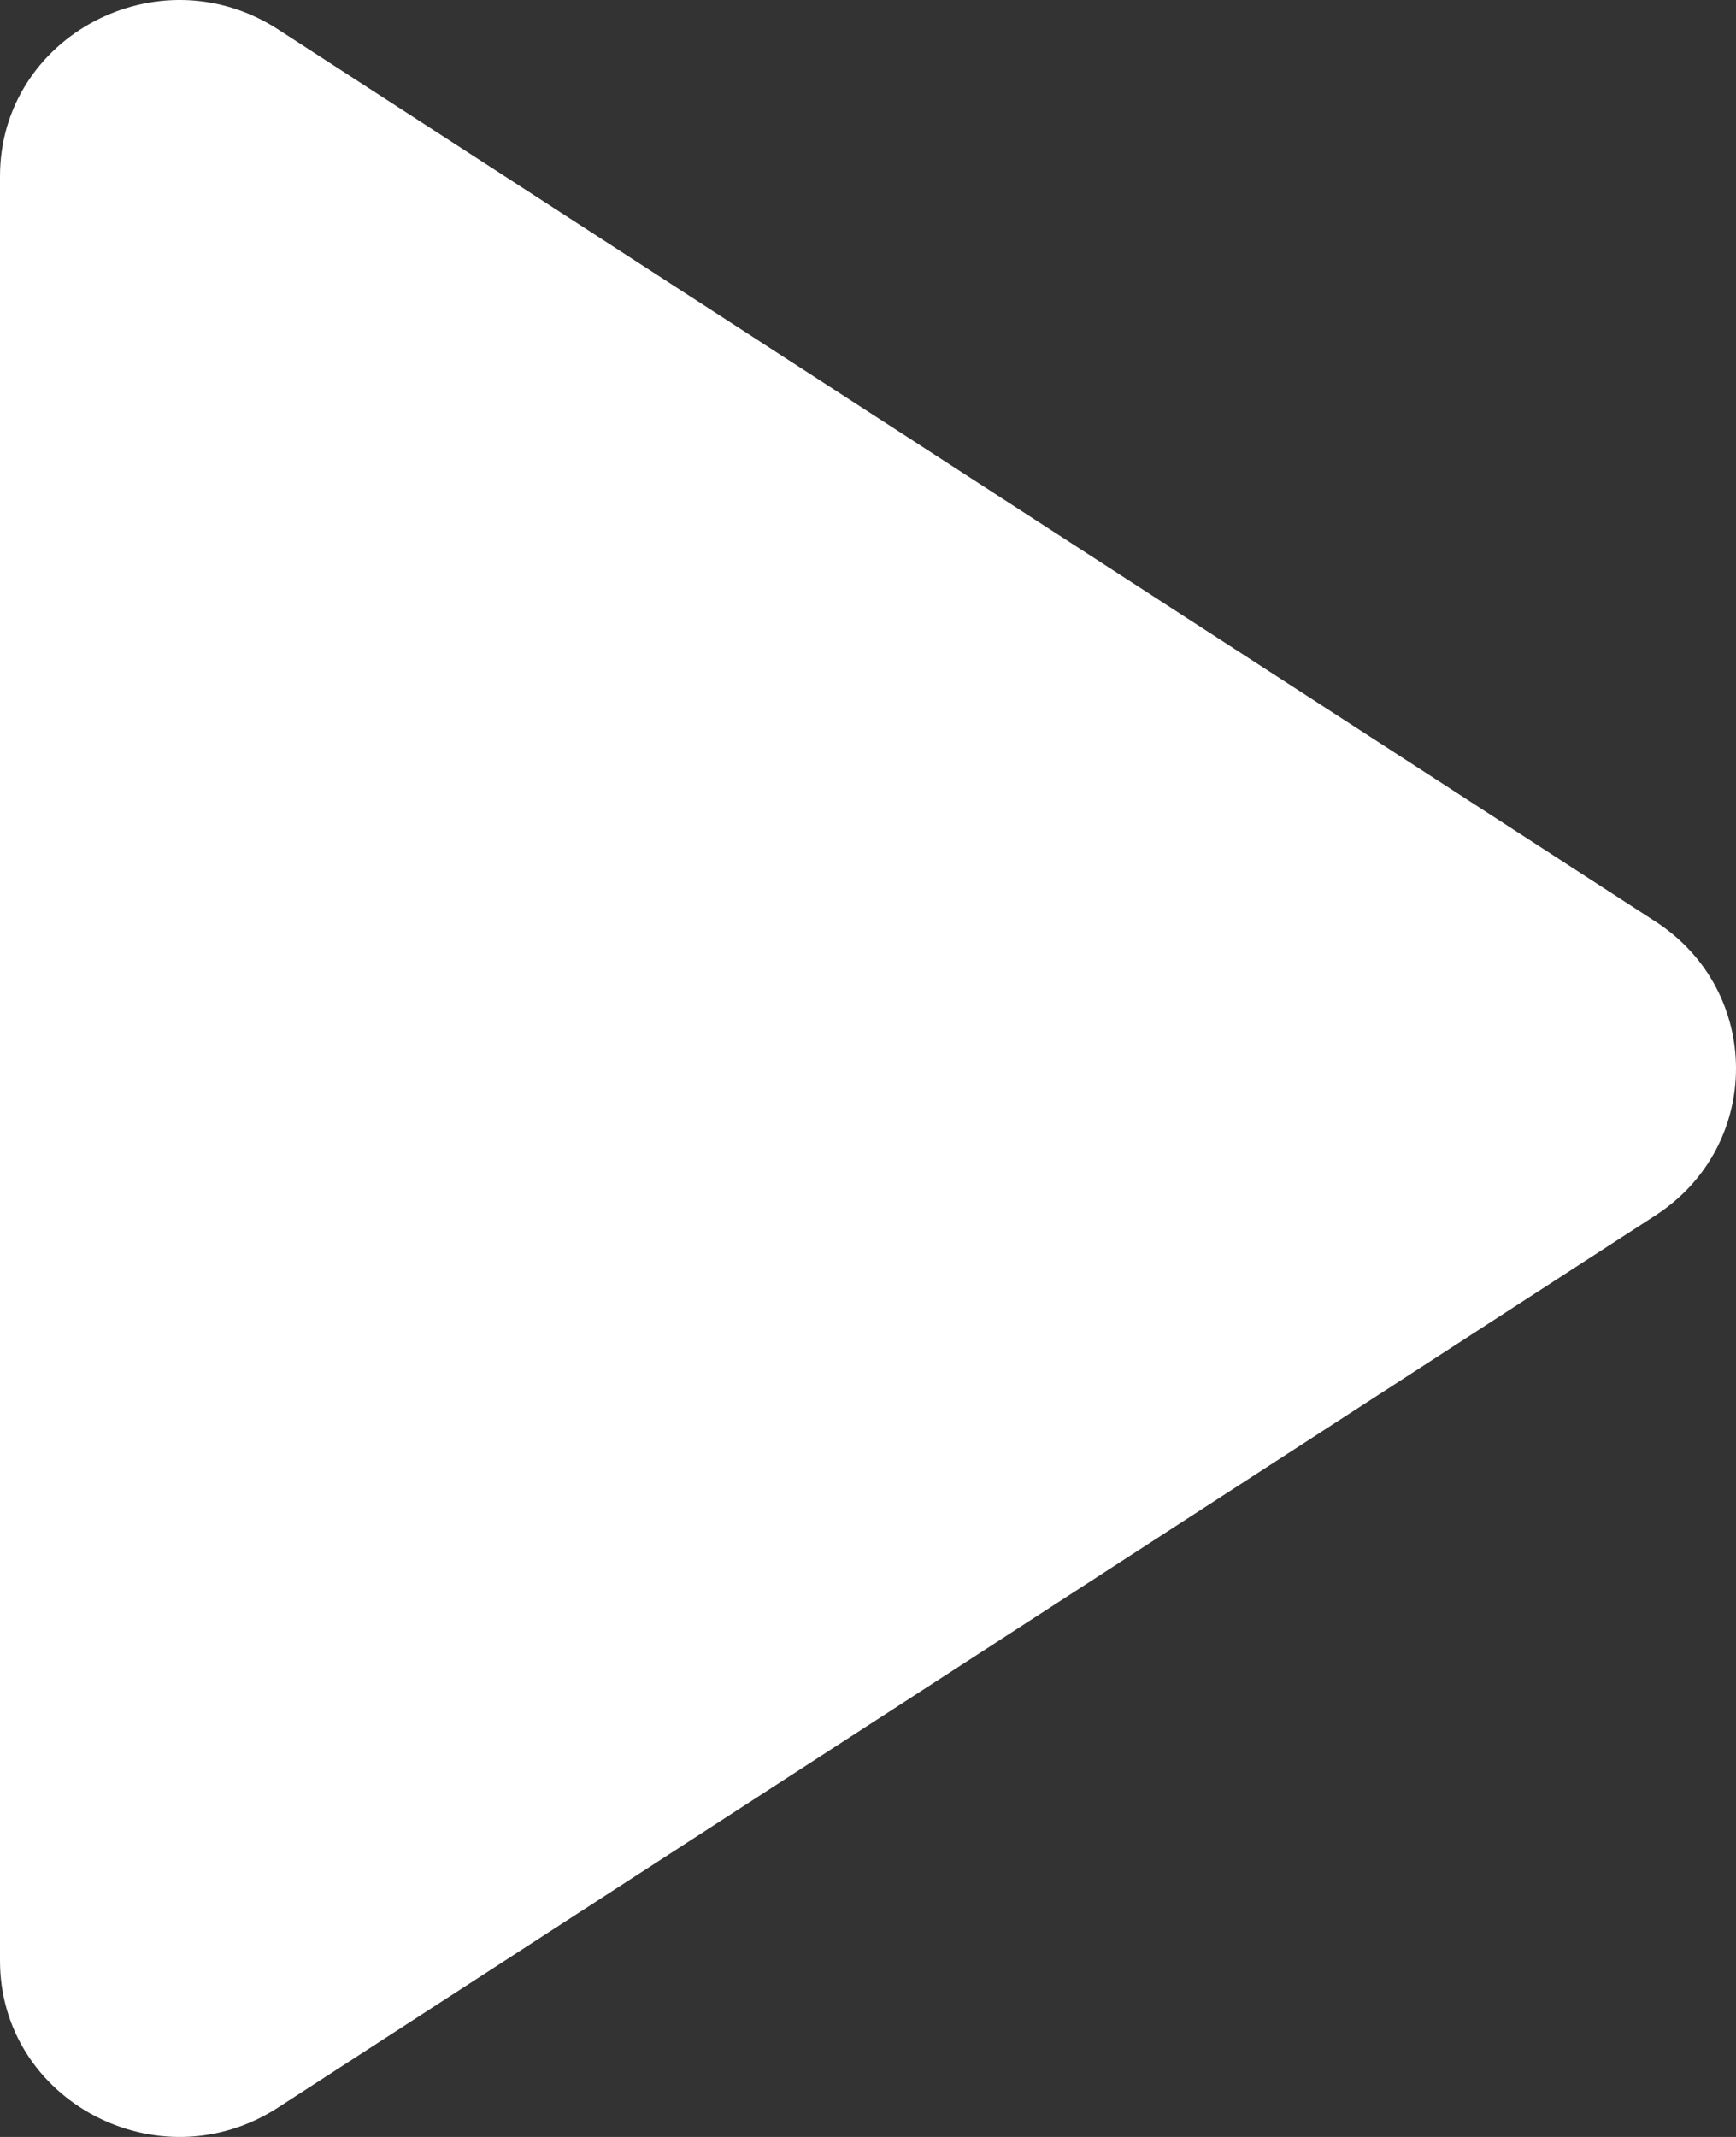 <svg width="13" height="16" viewBox="0 0 13 16" fill="none" xmlns="http://www.w3.org/2000/svg">
<rect x="0" y="0" width="13" height="16" fill="#333333" stroke="none"/>
<path d="M12.397 6.9C13.201 7.421 13.201 8.579 12.397 9.1L2.082 15.78C1.189 16.358 2.66105e-07 15.73 3.11979e-07 14.68L8.95987e-07 1.32C9.41861e-07 0.27 1.189 -0.358 2.082 0.22L12.397 6.9Z" fill="white"/>
</svg>
